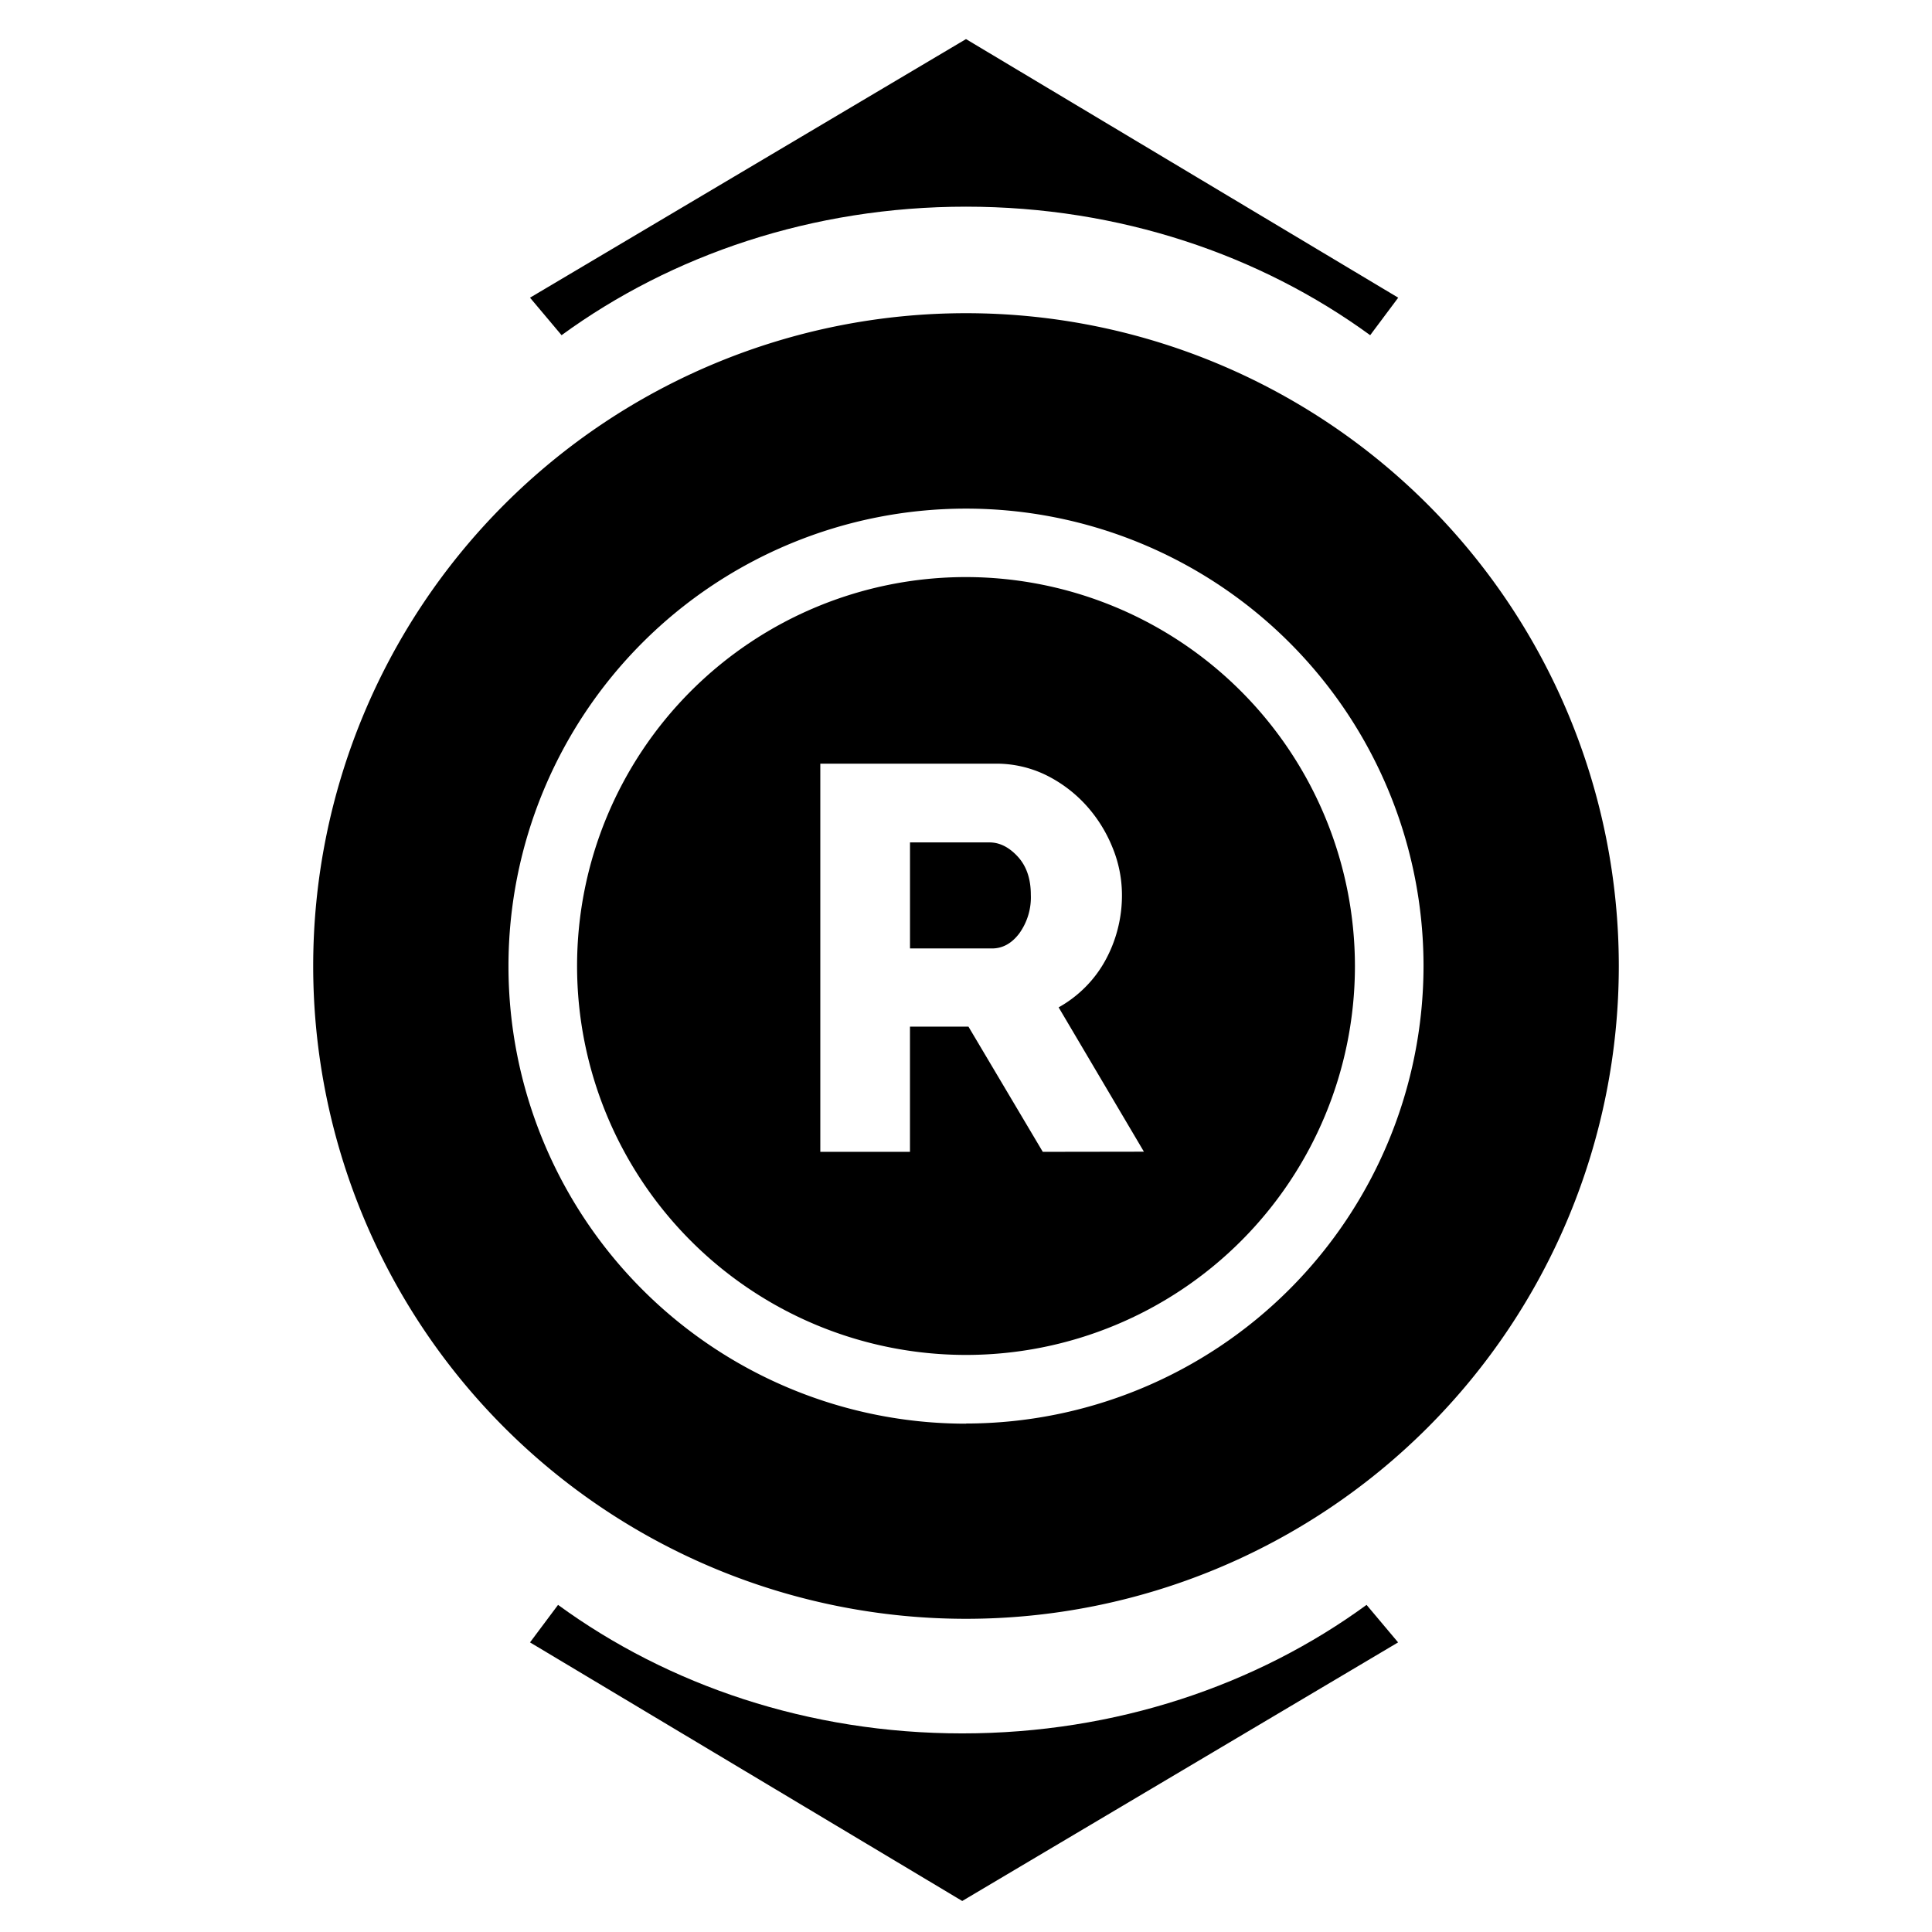 <svg xmlns="http://www.w3.org/2000/svg" viewBox="0 0 512 512" data-name="Layer 1" id="Layer_1"><path d="M363.11,88.83l7.43-9.94L256,10.36,140.46,78.89l8.36,9.94C178,67.55,215.3,54.77,256,54.77S333.94,67.55,363.11,88.83Z"/><path d="M147.89,425.31l-7.43,9.94L255,503.78l115.51-68.53-8.36-9.94C333,446.59,295.7,459.37,255,459.37S177.06,446.59,147.89,425.31Z"/><path d="M256,83A173,173,0,1,0,429,256,173,173,0,0,0,256,83Zm0,294.29A121.25,121.25,0,1,1,377.25,256,121.38,121.38,0,0,1,256,377.25Z"/><path d="M256,152.93A103.07,103.07,0,1,0,359.07,256,103.19,103.19,0,0,0,256,152.93Zm20.35,152.32-19.7-33.18h-15.5v33.18H217.39V202.38h46.36a30,30,0,0,1,13.4,3,35.72,35.72,0,0,1,10.65,8,37.5,37.5,0,0,1,7,11.16,33.14,33.14,0,0,1,2.53,12.6,35.74,35.74,0,0,1-1.16,9.2,35.38,35.38,0,0,1-3.33,8.33,31.31,31.31,0,0,1-5.29,7,31.71,31.71,0,0,1-7,5.29l22.6,38.25Z"/><path d="M262.16,223.25h-21v28.1h21.73c2.8,0,5.22-1.32,7.24-4a16.36,16.36,0,0,0,3.05-10.22q0-6.37-3.48-10.14T262.16,223.25Z"/></svg>